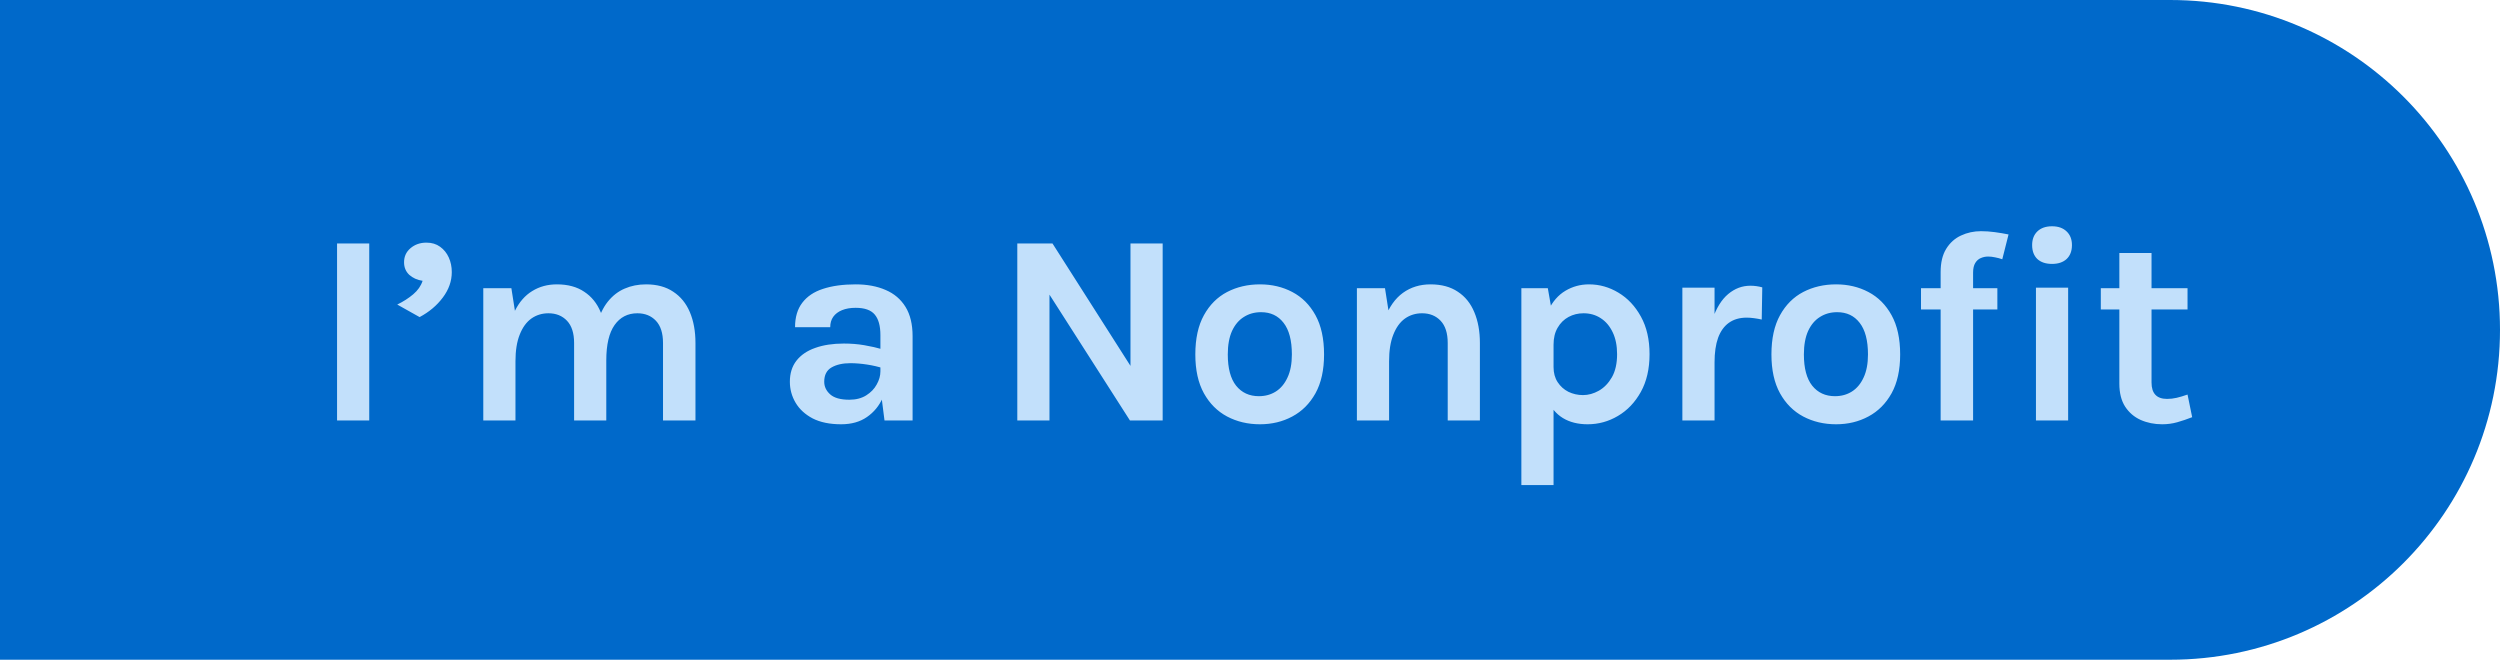 <svg width="220" height="59" viewBox="0 0 220 59" fill="none" xmlns="http://www.w3.org/2000/svg">
<path d="M0 0H190.972C207.004 0 220 12.996 220 29.028C220 45.059 207.004 58.056 190.972 58.056H0V0Z" fill="#0069CA"/>
<path d="M29.661 37V21.424H32.493V37H29.661ZM36.925 27.904L34.957 26.8C35.485 26.544 35.953 26.244 36.361 25.9C36.769 25.556 37.045 25.16 37.189 24.712C36.717 24.64 36.325 24.464 36.013 24.184C35.709 23.896 35.557 23.528 35.557 23.08C35.557 22.576 35.745 22.164 36.121 21.844C36.505 21.516 36.973 21.352 37.525 21.352C37.997 21.352 38.397 21.472 38.725 21.712C39.061 21.952 39.317 22.268 39.493 22.66C39.669 23.052 39.757 23.48 39.757 23.944C39.757 24.736 39.493 25.484 38.965 26.188C38.445 26.884 37.765 27.456 36.925 27.904ZM58.345 37V30.184C58.345 29.32 58.137 28.668 57.721 28.228C57.305 27.788 56.761 27.568 56.089 27.568C55.241 27.568 54.573 27.912 54.085 28.6C53.597 29.288 53.353 30.328 53.353 31.72H52.177C52.177 30.496 52.289 29.46 52.513 28.612C52.745 27.756 53.069 27.068 53.485 26.548C53.909 26.02 54.405 25.636 54.973 25.396C55.541 25.148 56.169 25.024 56.857 25.024C57.809 25.024 58.605 25.24 59.245 25.672C59.893 26.096 60.381 26.696 60.709 27.472C61.037 28.248 61.201 29.152 61.201 30.184V37H58.345ZM42.529 37V25.36H45.001L45.313 27.352C45.697 26.576 46.205 25.996 46.837 25.612C47.469 25.22 48.193 25.024 49.009 25.024C49.969 25.024 50.769 25.24 51.409 25.672C52.057 26.096 52.541 26.696 52.861 27.472C53.189 28.248 53.353 29.152 53.353 30.184V37H50.521V30.184C50.521 29.32 50.313 28.668 49.897 28.228C49.481 27.788 48.937 27.568 48.265 27.568C47.697 27.568 47.193 27.724 46.753 28.036C46.321 28.348 45.981 28.82 45.733 29.452C45.485 30.076 45.361 30.856 45.361 31.792V37H42.529ZM77.836 37L77.476 34.168V29.488C77.476 28.672 77.308 28.068 76.972 27.676C76.644 27.284 76.084 27.088 75.292 27.088C74.836 27.088 74.44 27.156 74.104 27.292C73.768 27.428 73.508 27.624 73.324 27.88C73.148 28.128 73.06 28.432 73.06 28.792H69.964C69.964 27.912 70.176 27.196 70.6 26.644C71.024 26.084 71.632 25.676 72.424 25.42C73.224 25.156 74.18 25.024 75.292 25.024C76.3 25.024 77.18 25.188 77.932 25.516C78.684 25.836 79.268 26.332 79.684 27.004C80.1 27.676 80.308 28.536 80.308 29.584V37H77.836ZM74.02 37.336C73.02 37.336 72.184 37.164 71.512 36.82C70.848 36.468 70.348 36.008 70.012 35.44C69.676 34.872 69.508 34.256 69.508 33.592C69.508 32.856 69.7 32.24 70.084 31.744C70.476 31.24 71.028 30.864 71.74 30.616C72.452 30.36 73.292 30.232 74.26 30.232C74.892 30.232 75.488 30.28 76.048 30.376C76.616 30.472 77.18 30.6 77.74 30.76V32.416C77.3 32.272 76.82 32.16 76.3 32.08C75.78 32 75.292 31.96 74.836 31.96C74.164 31.96 73.612 32.084 73.18 32.332C72.748 32.58 72.532 33 72.532 33.592C72.532 34.024 72.708 34.396 73.06 34.708C73.412 35.02 73.972 35.176 74.74 35.176C75.324 35.176 75.82 35.048 76.228 34.792C76.636 34.536 76.944 34.216 77.152 33.832C77.368 33.448 77.476 33.064 77.476 32.68H78.148C78.148 33.52 77.992 34.296 77.68 35.008C77.368 35.712 76.904 36.276 76.288 36.7C75.68 37.124 74.924 37.336 74.02 37.336ZM89.522 21.424H92.618L99.698 32.536H99.482V21.424H102.314V37H99.434L91.898 25.216H92.354V37H89.522V21.424ZM110.877 37.336C109.813 37.336 108.849 37.108 107.985 36.652C107.129 36.196 106.449 35.516 105.945 34.612C105.441 33.7 105.189 32.56 105.189 31.192C105.189 29.8 105.441 28.648 105.945 27.736C106.449 26.824 107.129 26.144 107.985 25.696C108.849 25.248 109.813 25.024 110.877 25.024C111.925 25.024 112.873 25.248 113.721 25.696C114.577 26.144 115.257 26.824 115.761 27.736C116.265 28.648 116.517 29.8 116.517 31.192C116.517 32.56 116.265 33.7 115.761 34.612C115.257 35.516 114.577 36.196 113.721 36.652C112.873 37.108 111.925 37.336 110.877 37.336ZM110.781 34.864C111.341 34.864 111.837 34.728 112.269 34.456C112.709 34.176 113.053 33.764 113.301 33.22C113.557 32.676 113.685 32 113.685 31.192C113.685 29.96 113.441 29.032 112.953 28.408C112.473 27.784 111.813 27.472 110.973 27.472C110.405 27.472 109.901 27.612 109.461 27.892C109.021 28.164 108.673 28.576 108.417 29.128C108.169 29.68 108.045 30.368 108.045 31.192C108.045 32.408 108.289 33.324 108.777 33.94C109.273 34.556 109.941 34.864 110.781 34.864ZM127.399 37V30.184C127.399 29.32 127.191 28.668 126.775 28.228C126.359 27.788 125.815 27.568 125.143 27.568C124.575 27.568 124.071 27.724 123.631 28.036C123.199 28.348 122.859 28.82 122.611 29.452C122.363 30.076 122.239 30.856 122.239 31.792H121.303C121.303 30.28 121.491 29.024 121.867 28.024C122.243 27.016 122.775 26.264 123.463 25.768C124.151 25.272 124.959 25.024 125.887 25.024C126.847 25.024 127.647 25.24 128.287 25.672C128.935 26.096 129.419 26.696 129.739 27.472C130.067 28.248 130.231 29.152 130.231 30.184V37H127.399ZM119.407 37V25.36H121.879L122.239 27.664V37H119.407ZM139.712 37.336C138.856 37.336 138.128 37.152 137.528 36.784C136.928 36.416 136.468 35.86 136.148 35.116C135.836 34.364 135.68 33.424 135.68 32.296H136.712C136.712 32.816 136.832 33.26 137.072 33.628C137.312 33.996 137.628 34.28 138.02 34.48C138.42 34.672 138.848 34.768 139.304 34.768C139.776 34.768 140.24 34.64 140.696 34.384C141.16 34.12 141.544 33.724 141.848 33.196C142.152 32.66 142.304 31.984 142.304 31.168C142.304 30.424 142.176 29.784 141.92 29.248C141.664 28.704 141.312 28.288 140.864 28C140.424 27.712 139.92 27.568 139.352 27.568C138.872 27.568 138.432 27.676 138.032 27.892C137.632 28.108 137.312 28.424 137.072 28.84C136.832 29.248 136.712 29.744 136.712 30.328H135.68C135.68 29.104 135.868 28.104 136.244 27.328C136.62 26.544 137.124 25.964 137.756 25.588C138.388 25.212 139.08 25.024 139.832 25.024C140.752 25.024 141.616 25.268 142.424 25.756C143.24 26.244 143.9 26.948 144.404 27.868C144.908 28.78 145.16 29.88 145.16 31.168C145.16 32.464 144.904 33.572 144.392 34.492C143.88 35.412 143.208 36.116 142.376 36.604C141.552 37.092 140.664 37.336 139.712 37.336ZM133.88 42.688V25.36H136.208L136.712 28.24V42.688H133.88ZM148.048 37V25.312H150.88V37H148.048ZM150.184 31.888C150.184 30.36 150.356 29.096 150.7 28.096C151.044 27.096 151.504 26.356 152.08 25.876C152.664 25.388 153.312 25.144 154.024 25.144C154.216 25.144 154.396 25.156 154.564 25.18C154.74 25.204 154.912 25.24 155.08 25.288L155.032 28.12C154.824 28.072 154.6 28.032 154.36 28C154.12 27.968 153.904 27.952 153.712 27.952C153.088 27.952 152.564 28.104 152.14 28.408C151.724 28.704 151.408 29.144 151.192 29.728C150.984 30.312 150.88 31.032 150.88 31.888H150.184ZM161.574 37.336C160.51 37.336 159.546 37.108 158.682 36.652C157.826 36.196 157.146 35.516 156.642 34.612C156.138 33.7 155.886 32.56 155.886 31.192C155.886 29.8 156.138 28.648 156.642 27.736C157.146 26.824 157.826 26.144 158.682 25.696C159.546 25.248 160.51 25.024 161.574 25.024C162.622 25.024 163.57 25.248 164.418 25.696C165.274 26.144 165.954 26.824 166.458 27.736C166.962 28.648 167.214 29.8 167.214 31.192C167.214 32.56 166.962 33.7 166.458 34.612C165.954 35.516 165.274 36.196 164.418 36.652C163.57 37.108 162.622 37.336 161.574 37.336ZM161.478 34.864C162.038 34.864 162.534 34.728 162.966 34.456C163.406 34.176 163.75 33.764 163.998 33.22C164.254 32.676 164.382 32 164.382 31.192C164.382 29.96 164.138 29.032 163.65 28.408C163.17 27.784 162.51 27.472 161.67 27.472C161.102 27.472 160.598 27.612 160.158 27.892C159.718 28.164 159.37 28.576 159.114 29.128C158.866 29.68 158.742 30.368 158.742 31.192C158.742 32.408 158.986 33.324 159.474 33.94C159.97 34.556 160.638 34.864 161.478 34.864ZM170.776 37V23.944C170.776 23.104 170.94 22.42 171.268 21.892C171.596 21.364 172.028 20.976 172.564 20.728C173.108 20.472 173.696 20.344 174.328 20.344C174.72 20.344 175.124 20.372 175.54 20.428C175.956 20.484 176.36 20.552 176.752 20.632L176.2 22.816C176 22.744 175.792 22.688 175.576 22.648C175.36 22.6 175.152 22.576 174.952 22.576C174.728 22.576 174.516 22.62 174.316 22.708C174.116 22.788 173.952 22.932 173.824 23.14C173.696 23.348 173.632 23.632 173.632 23.992V37H170.776ZM169.048 27.232V25.36H175.768V27.232H169.048ZM180.58 23.224C180.028 23.224 179.596 23.08 179.284 22.792C178.98 22.496 178.828 22.088 178.828 21.568C178.828 21.064 178.98 20.664 179.284 20.368C179.596 20.064 180.028 19.912 180.58 19.912C181.124 19.912 181.552 20.064 181.864 20.368C182.176 20.664 182.332 21.064 182.332 21.568C182.332 22.088 182.176 22.496 181.864 22.792C181.552 23.08 181.124 23.224 180.58 23.224ZM179.164 37V25.312H181.996V37H179.164ZM190.271 37.336C189.583 37.336 188.951 37.208 188.375 36.952C187.807 36.696 187.351 36.304 187.007 35.776C186.671 35.248 186.503 34.576 186.503 33.76V22.264H189.335V33.664C189.335 34.624 189.791 35.104 190.703 35.104C190.983 35.104 191.263 35.072 191.543 35.008C191.823 34.944 192.143 34.848 192.503 34.72L192.911 36.712C192.463 36.888 192.027 37.036 191.603 37.156C191.179 37.276 190.735 37.336 190.271 37.336ZM184.871 27.232V25.36H192.503V27.232H184.871Z" fill="#C2E0FB"/>
</svg>
